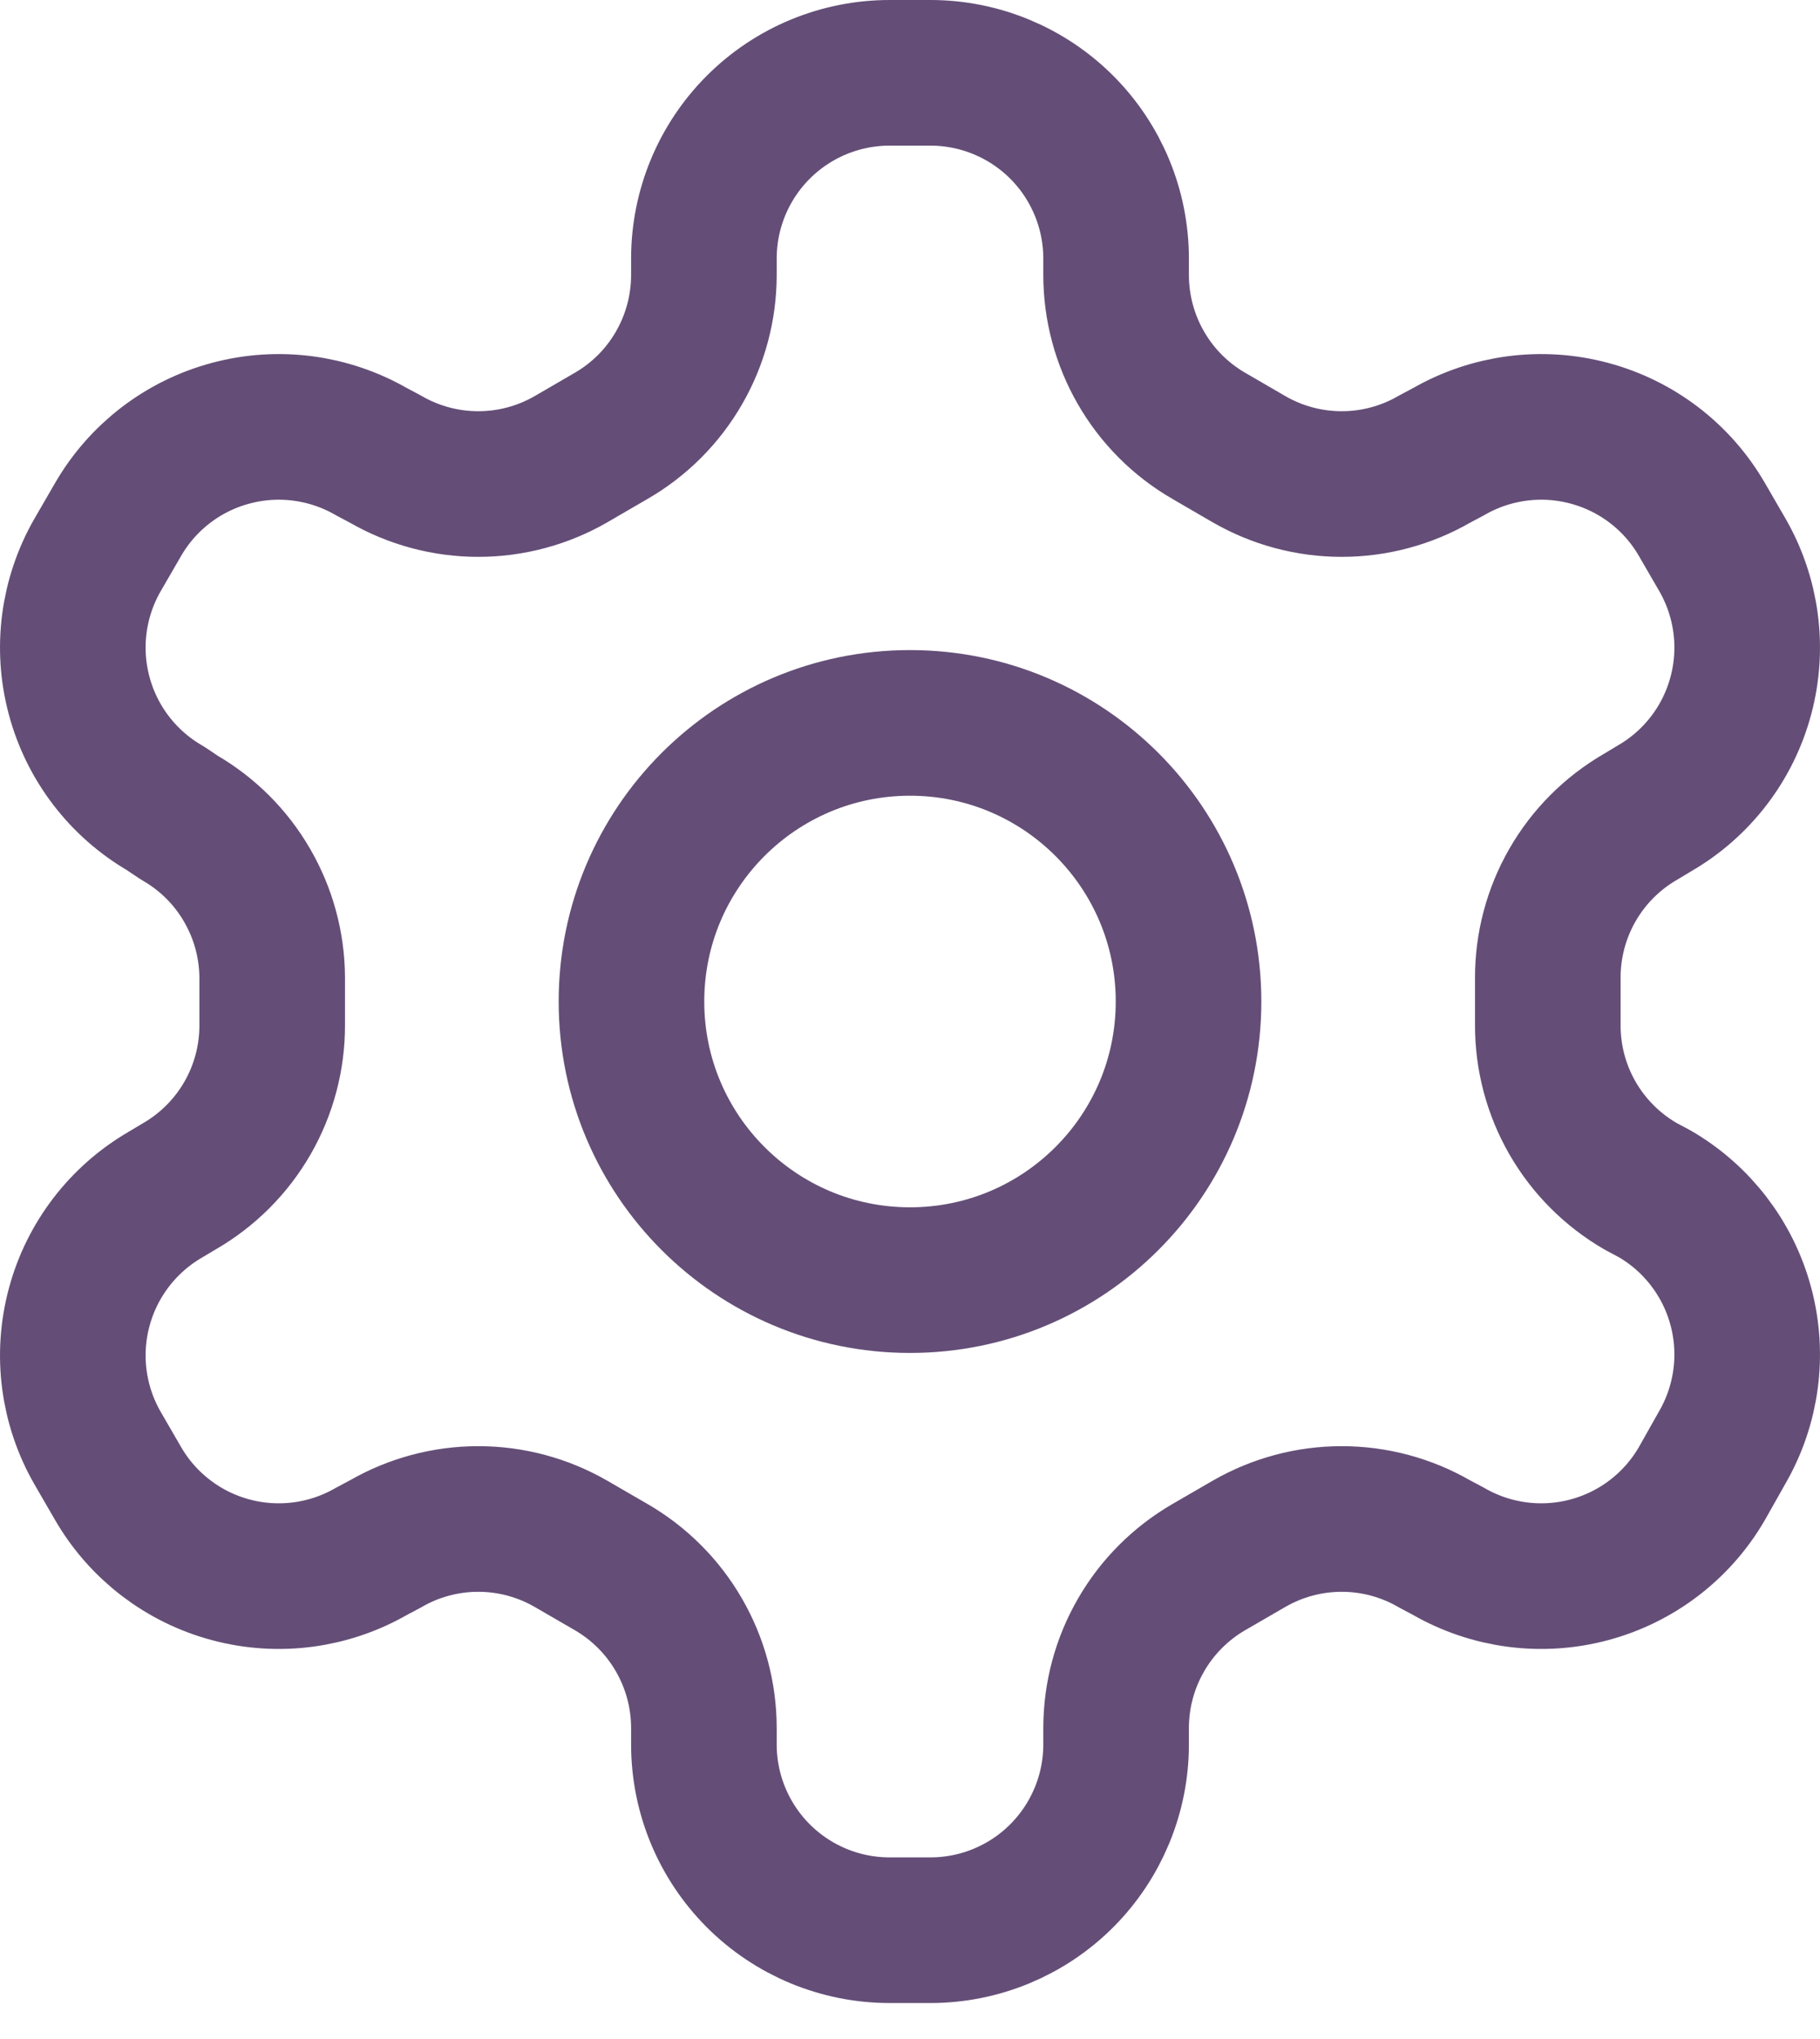 <svg width="25" height="28" viewBox="0 0 25 28" fill="none" xmlns="http://www.w3.org/2000/svg">
<path d="M12.781 1H12.219C11.543 1 10.894 1.269 10.416 1.747C9.938 2.225 9.669 2.874 9.669 3.551V3.78C9.668 4.227 9.55 4.667 9.326 5.054C9.103 5.441 8.781 5.763 8.394 5.986L7.845 6.305C7.457 6.529 7.018 6.647 6.57 6.647C6.122 6.647 5.682 6.529 5.295 6.305L5.103 6.203C4.518 5.866 3.823 5.774 3.17 5.949C2.517 6.123 1.96 6.549 1.622 7.134L1.341 7.619C1.004 8.204 0.912 8.899 1.087 9.552C1.261 10.205 1.688 10.762 2.272 11.1L2.463 11.228C2.849 11.45 3.17 11.77 3.393 12.155C3.617 12.54 3.736 12.976 3.739 13.421V14.072C3.741 14.521 3.624 14.963 3.4 15.353C3.176 15.742 2.853 16.066 2.463 16.291L2.272 16.405C1.688 16.744 1.261 17.301 1.087 17.954C0.912 18.606 1.004 19.302 1.341 19.887L1.622 20.372C1.96 20.956 2.517 21.383 3.17 21.557C3.823 21.732 4.518 21.64 5.103 21.303L5.295 21.201C5.682 20.977 6.122 20.859 6.57 20.859C7.018 20.859 7.457 20.977 7.845 21.201L8.394 21.519C8.781 21.743 9.103 22.065 9.326 22.452C9.55 22.839 9.668 23.278 9.669 23.726V23.955C9.669 24.632 9.938 25.28 10.416 25.759C10.894 26.237 11.543 26.506 12.219 26.506H12.781C13.457 26.506 14.106 26.237 14.584 25.759C15.062 25.28 15.331 24.632 15.331 23.955V23.726C15.332 23.278 15.45 22.839 15.674 22.452C15.897 22.065 16.219 21.743 16.606 21.519L17.155 21.201C17.543 20.977 17.982 20.859 18.43 20.859C18.878 20.859 19.318 20.977 19.705 21.201L19.897 21.303C20.482 21.64 21.177 21.732 21.83 21.557C22.483 21.383 23.04 20.956 23.378 20.372L23.659 19.874C23.996 19.289 24.088 18.594 23.913 17.941C23.739 17.288 23.312 16.731 22.728 16.393L22.537 16.291C22.147 16.066 21.824 15.742 21.6 15.353C21.376 14.963 21.259 14.521 21.261 14.072V13.434C21.259 12.985 21.376 12.543 21.6 12.153C21.824 11.763 22.147 11.44 22.537 11.215L22.728 11.1C23.312 10.762 23.739 10.205 23.913 9.552C24.088 8.899 23.996 8.204 23.659 7.619L23.378 7.134C23.04 6.549 22.483 6.123 21.83 5.949C21.177 5.774 20.482 5.866 19.897 6.203L19.705 6.305C19.318 6.529 18.878 6.647 18.43 6.647C17.982 6.647 17.543 6.529 17.155 6.305L16.606 5.986C16.219 5.763 15.897 5.441 15.674 5.054C15.45 4.667 15.332 4.227 15.331 3.78V3.551C15.331 2.874 15.062 2.225 14.584 1.747C14.106 1.269 13.457 1 12.781 1V1Z" stroke="#644E77" stroke-width="2" stroke-linecap="round" stroke-linejoin="round"/>
<path d="M12.5 17.579C14.613 17.579 16.326 15.866 16.326 13.753C16.326 11.64 14.613 9.927 12.5 9.927C10.387 9.927 8.674 11.64 8.674 13.753C8.674 15.866 10.387 17.579 12.5 17.579Z" stroke="#644E77" stroke-width="2" stroke-linecap="round" stroke-linejoin="round"/>
</svg>
